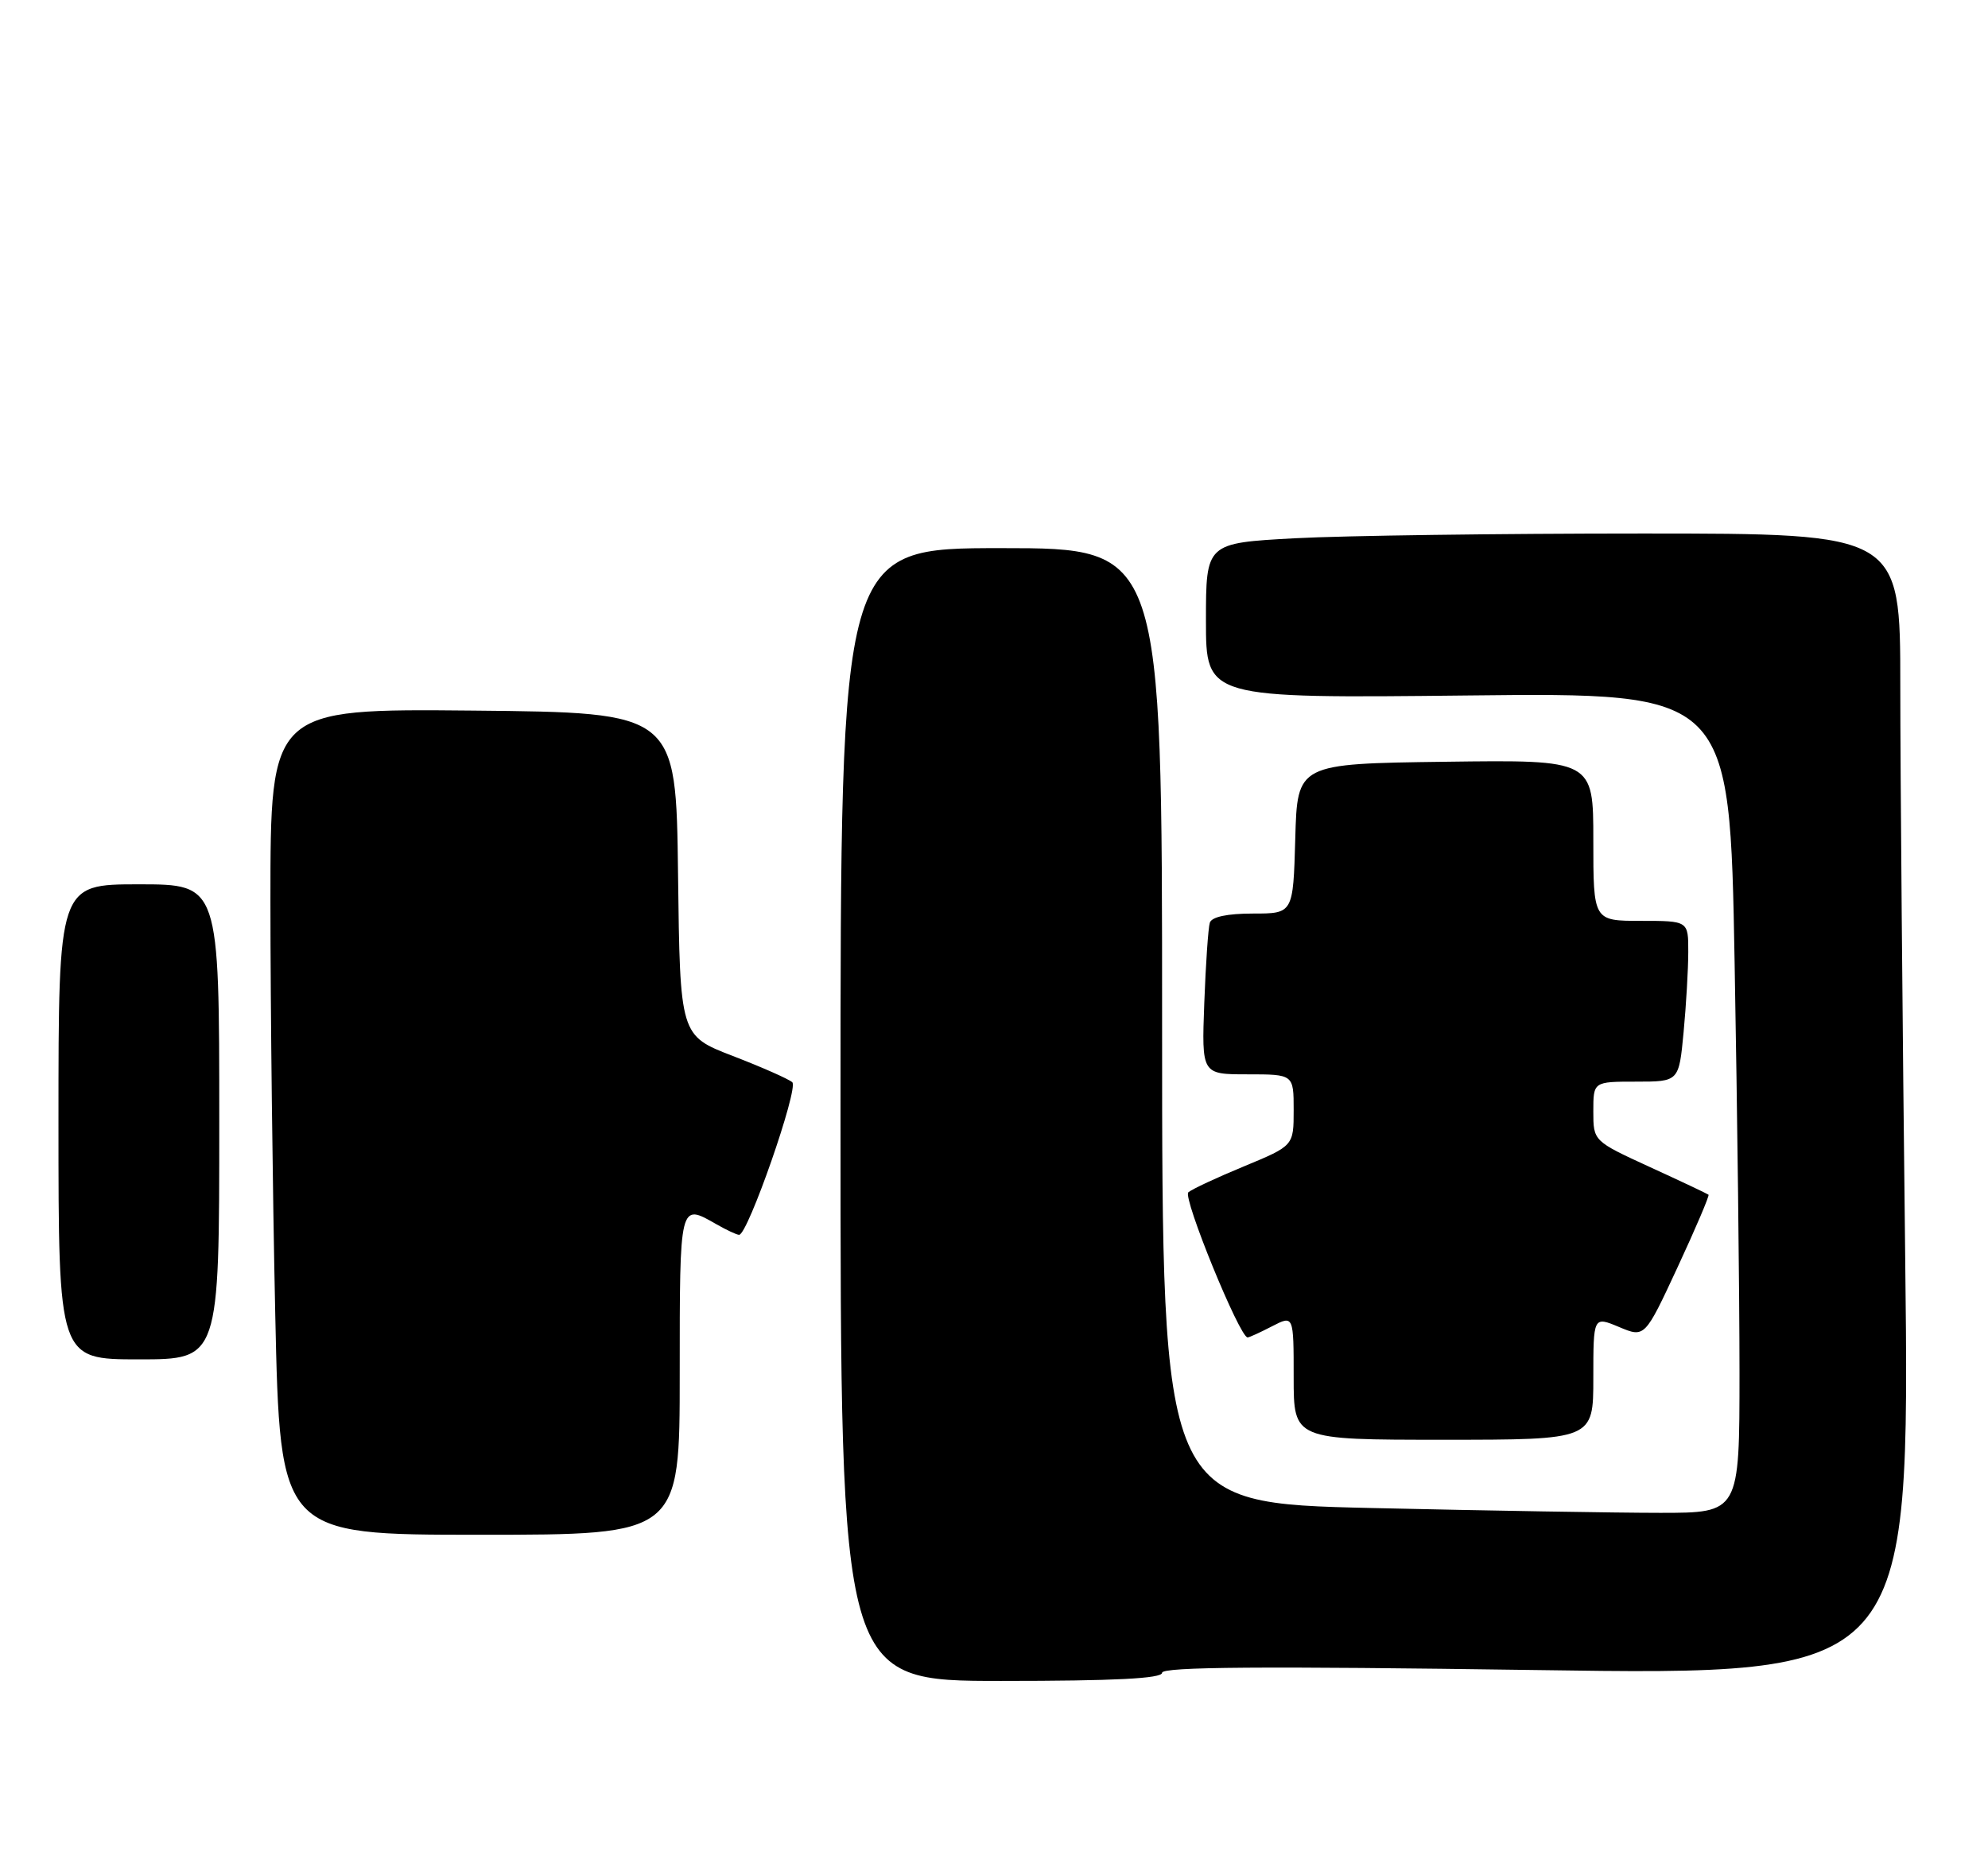 <?xml version="1.0" encoding="UTF-8" standalone="no"?>
<!DOCTYPE svg PUBLIC "-//W3C//DTD SVG 1.1//EN" "http://www.w3.org/Graphics/SVG/1.1/DTD/svg11.dtd" >
<svg xmlns="http://www.w3.org/2000/svg" xmlns:xlink="http://www.w3.org/1999/xlink" version="1.1" viewBox="0 0 272 256">
 <g >
 <path fill="currentColor"
d=" M 159.00 228.88 C 159.00 228.07 172.72 227.97 210.17 228.51 C 261.33 229.26 261.33 229.26 260.67 171.96 C 260.30 140.45 260.00 105.29 260.00 93.84 C 260.00 73.00 260.00 73.00 224.66 73.00 C 205.22 73.00 183.84 73.29 177.16 73.65 C 165.00 74.31 165.00 74.31 165.00 84.93 C 165.00 95.55 165.00 95.55 200.84 95.16 C 236.67 94.77 236.67 94.77 237.33 131.63 C 237.70 151.91 238.00 177.16 238.00 187.75 C 238.00 207.00 238.00 207.00 227.16 207.00 C 221.20 207.00 203.43 206.70 187.66 206.34 C 159.00 205.68 159.00 205.68 159.00 140.34 C 159.00 75.00 159.00 75.00 137.00 75.00 C 115.00 75.00 115.00 75.00 115.00 152.50 C 115.00 230.00 115.00 230.00 137.00 230.00 C 152.53 230.00 159.00 229.67 159.00 228.88 Z  M 93.00 188.00 C 93.00 164.45 92.96 164.62 98.00 167.50 C 99.38 168.29 100.78 168.95 101.12 168.96 C 102.30 169.03 109.31 148.90 108.40 148.08 C 107.90 147.64 104.25 146.02 100.27 144.49 C 93.04 141.70 93.04 141.70 92.77 119.60 C 92.50 97.50 92.50 97.50 64.75 97.23 C 37.00 96.97 37.00 96.97 37.00 123.32 C 37.00 137.82 37.30 163.25 37.66 179.84 C 38.32 210.00 38.32 210.00 65.66 210.00 C 93.00 210.00 93.00 210.00 93.00 188.00 Z  M 218.00 188.55 C 218.00 180.10 218.00 180.10 221.52 181.57 C 225.04 183.05 225.04 183.05 229.54 173.37 C 232.01 168.05 233.91 163.59 233.76 163.47 C 233.62 163.35 230.01 161.64 225.75 159.69 C 218.00 156.13 218.00 156.13 218.00 152.07 C 218.00 148.00 218.00 148.00 223.86 148.00 C 229.71 148.00 229.71 148.00 230.35 141.25 C 230.70 137.54 230.99 132.59 230.99 130.25 C 231.00 126.00 231.00 126.00 224.50 126.00 C 218.00 126.00 218.00 126.00 218.00 114.98 C 218.00 103.96 218.00 103.96 197.75 104.23 C 177.50 104.50 177.50 104.50 177.22 114.75 C 176.93 125.00 176.93 125.00 171.43 125.00 C 167.92 125.00 165.79 125.45 165.53 126.25 C 165.31 126.94 164.97 131.89 164.77 137.25 C 164.41 147.00 164.41 147.00 170.70 147.00 C 177.00 147.00 177.00 147.00 177.00 151.89 C 177.00 156.77 177.00 156.77 170.25 159.57 C 166.54 161.10 163.09 162.71 162.59 163.14 C 161.78 163.83 169.61 183.00 170.70 183.00 C 170.92 183.00 172.43 182.31 174.05 181.47 C 177.00 179.95 177.00 179.95 177.00 188.47 C 177.00 197.00 177.00 197.00 197.50 197.00 C 218.00 197.00 218.00 197.00 218.00 188.55 Z  M 30.00 153.50 C 30.00 121.00 30.00 121.00 19.00 121.00 C 8.00 121.00 8.00 121.00 8.00 153.50 C 8.00 186.00 8.00 186.00 19.00 186.00 C 30.00 186.00 30.00 186.00 30.00 153.50 Z "/>
</g>
</svg>
